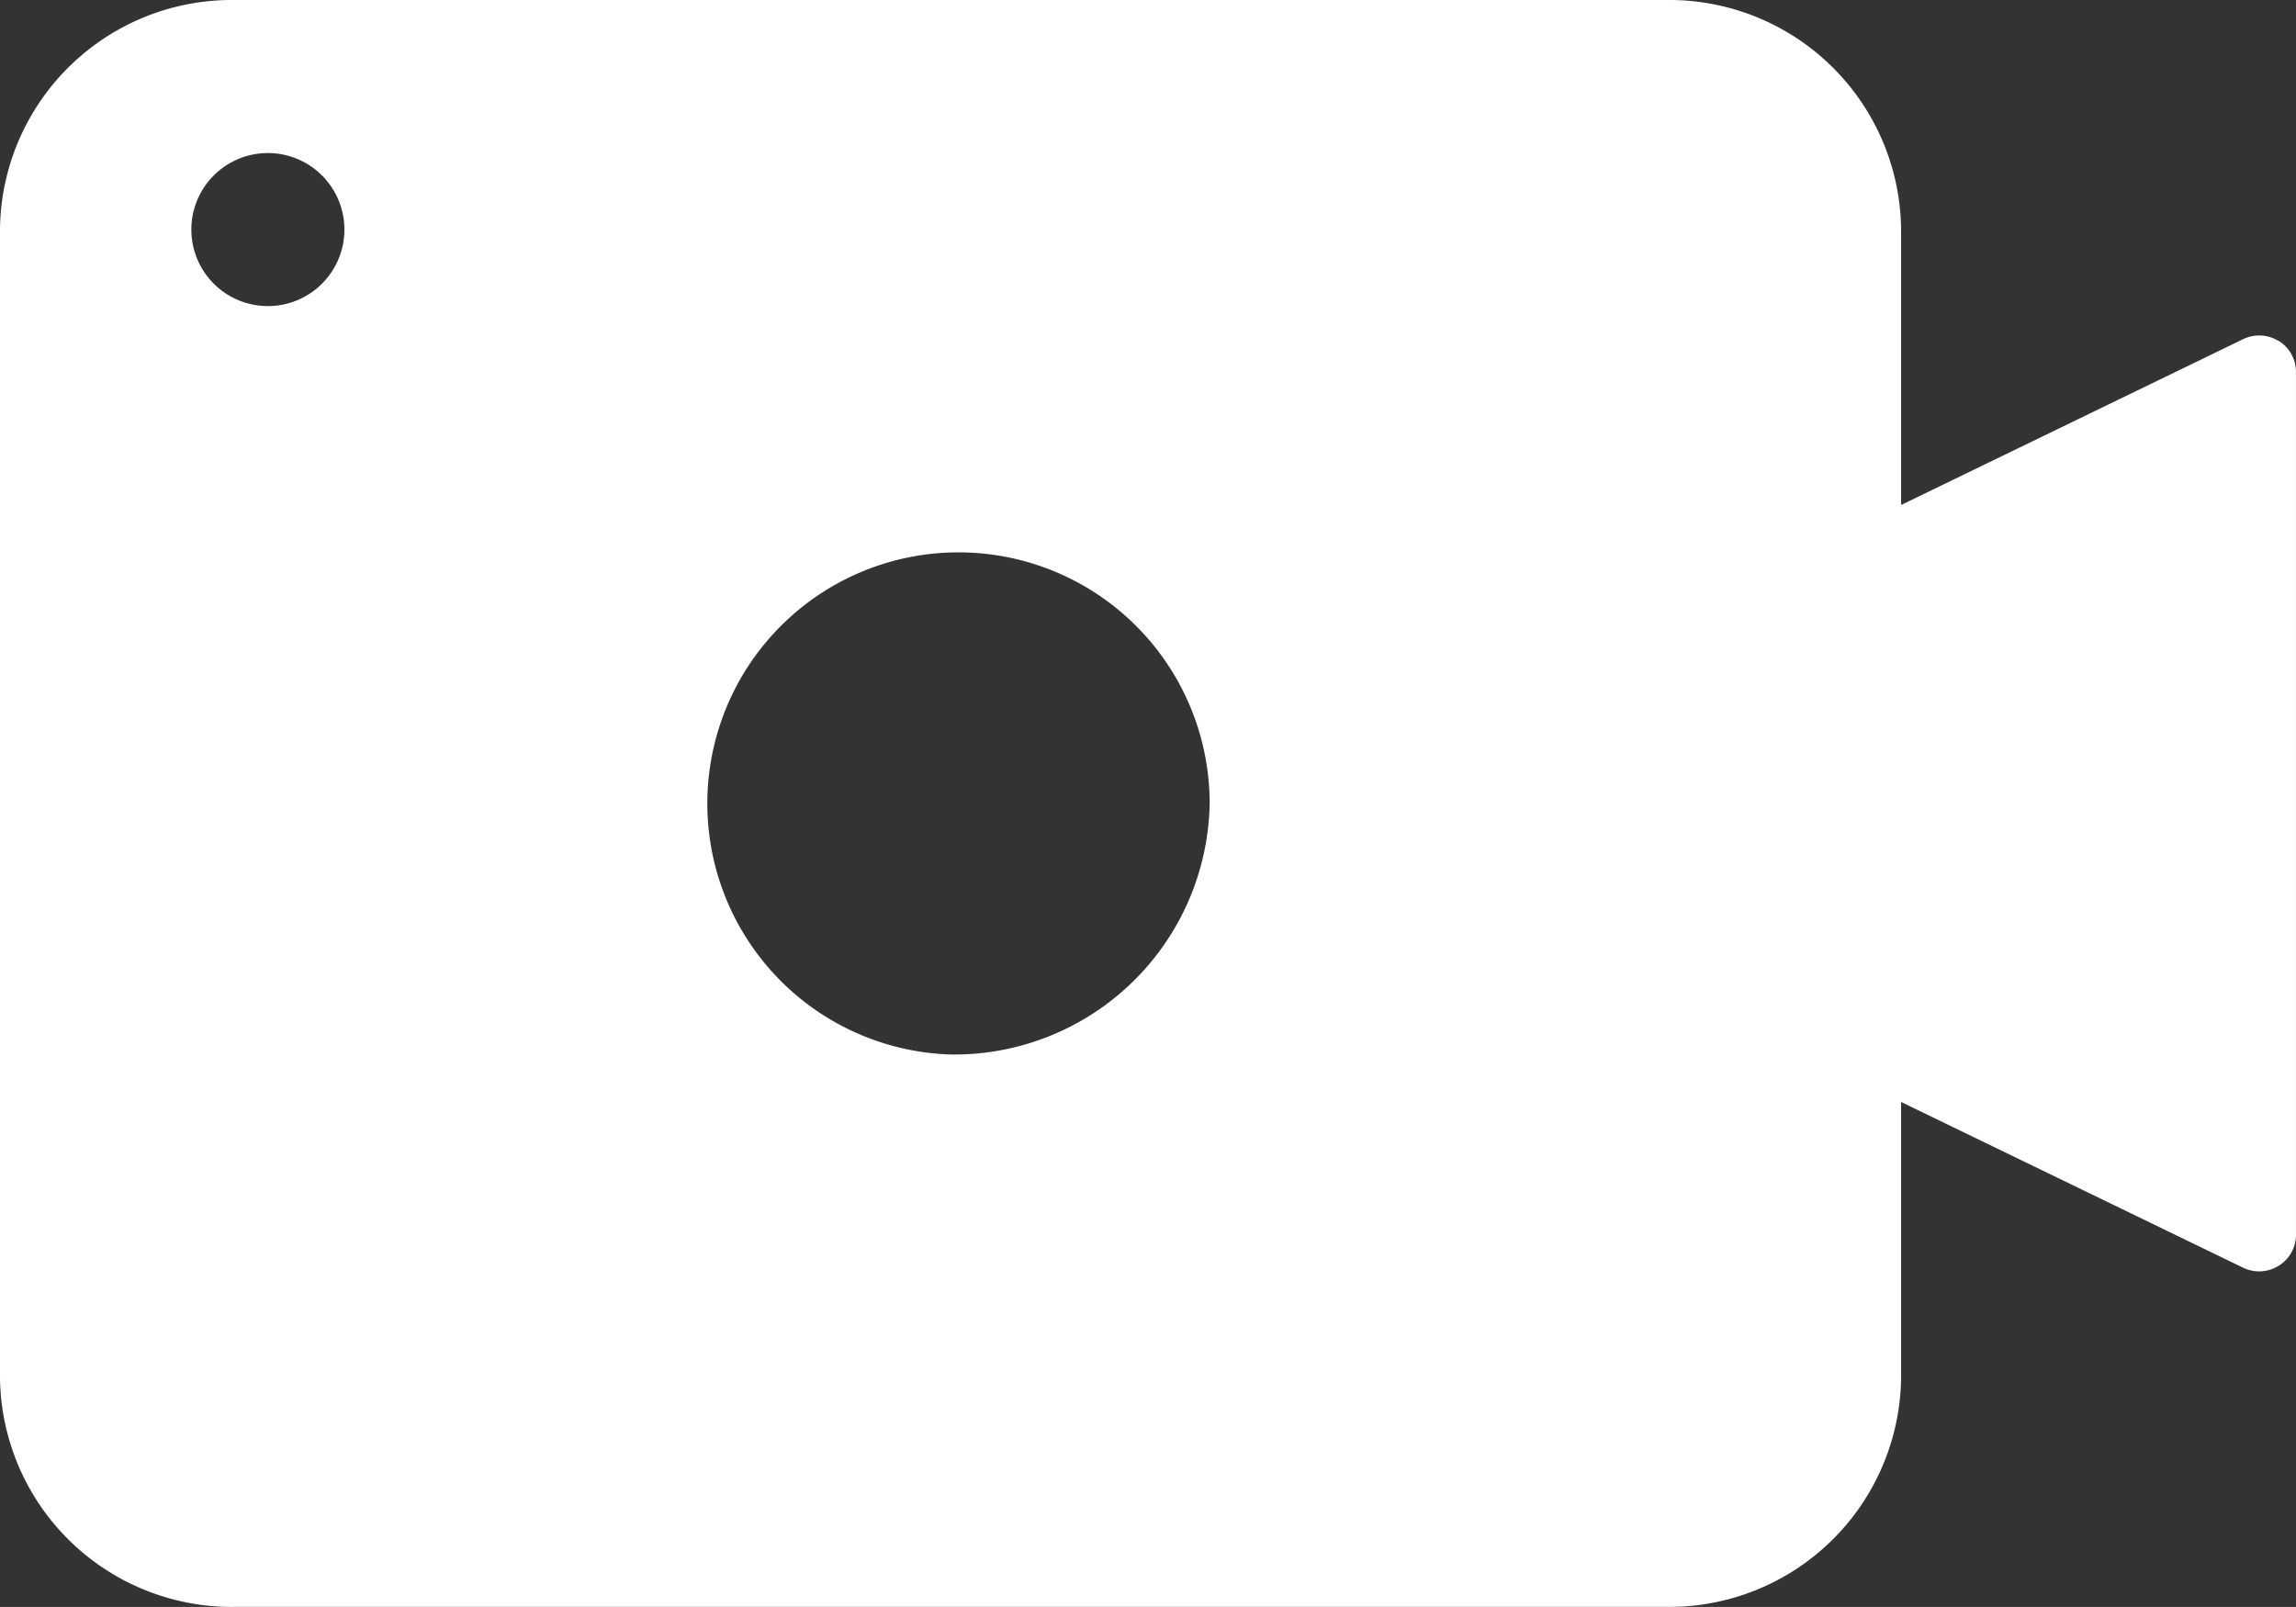 <svg xmlns="http://www.w3.org/2000/svg" width="142.81" height="99.965" viewBox="0 0 142.81 99.965">
  <rect x="0" y="0" width="142.81" height="99.965" fill="#333333" stroke="none"/>
  <defs>
    <style>
      .cls-1 {
        fill: #fff;
      }
    </style>
  </defs>
  <g id="ic_record" transform="translate(0)">
    <path id="패스_299" data-name="패스 299" class="cls-1" d="M229.214,117.456a2.287,2.287,0,0,0-2.213-.1l-21.256,10.307V110.459a14.423,14.423,0,0,0-14.59-14.21H102.088a14.423,14.423,0,0,0-14.59,14.21V182a14.423,14.423,0,0,0,14.59,14.21h89.066A14.423,14.423,0,0,0,205.745,182V164.8L227,175.1a2.287,2.287,0,0,0,2.213-.1,2.258,2.258,0,0,0,1.093-1.928v-53.7a2.258,2.258,0,0,0-1.094-1.929ZM104.16,115.29a4.76,4.76,0,1,1,4.76-4.76,4.76,4.76,0,0,1-4.76,4.76Zm42.462,46.556a15.622,15.622,0,1,1,16.116-15.614A15.891,15.891,0,0,1,146.621,161.846Z" transform="translate(-87.498 -96.249)"/>
  </g>
</svg>

